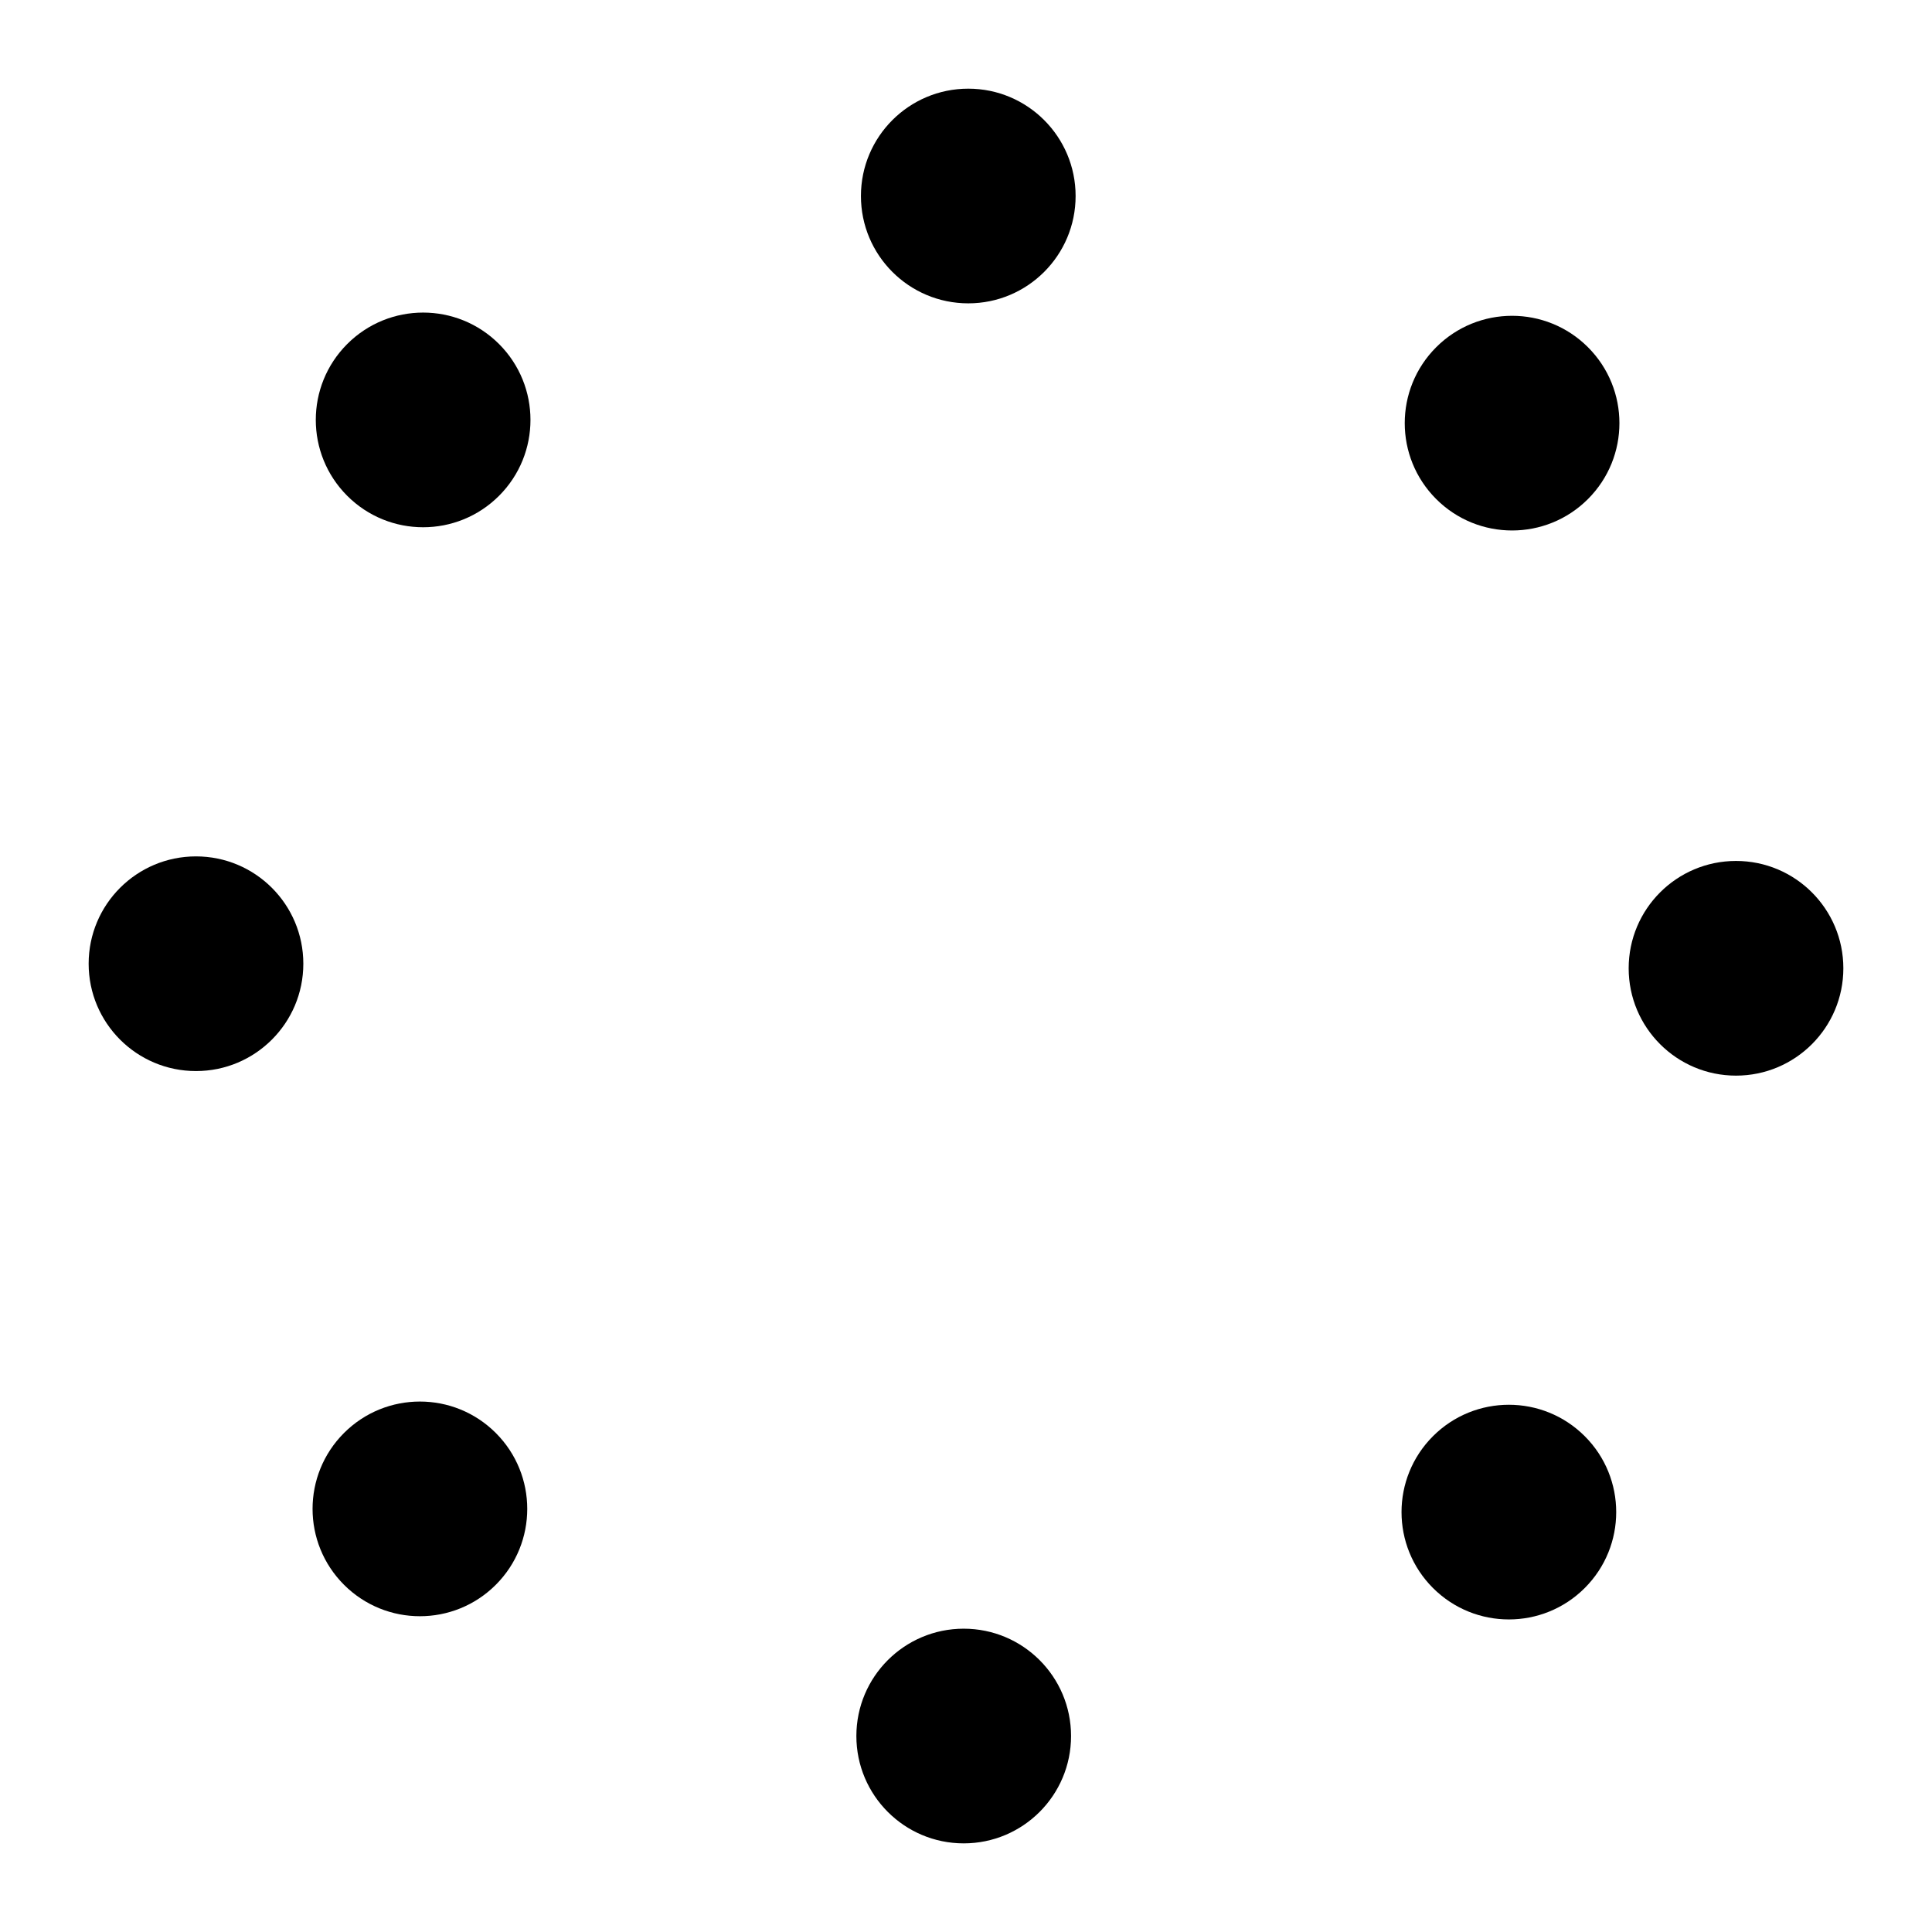 <?xml version="1.0" encoding="UTF-8" standalone="no"?>
<!-- Created with Inkscape (http://www.inkscape.org/) -->

<svg
   xmlns:dc="http://purl.org/dc/elements/1.1/"
   xmlns:cc="http://creativecommons.org/ns#"
   xmlns:rdf="http://www.w3.org/1999/02/22-rdf-syntax-ns#"
   xmlns:svg="http://www.w3.org/2000/svg"
   xmlns="http://www.w3.org/2000/svg"
   xmlns:sodipodi="http://sodipodi.sourceforge.net/DTD/sodipodi-0.dtd"
   xmlns:inkscape="http://www.inkscape.org/namespaces/inkscape"
   width="450"
   height="450"
   viewBox="0 0 119.062 119.062"
   version="1.1"
   id="svg5944"
   inkscape:version="0.92.4 (5da689c313, 2019-01-14)"
   sodipodi:docname="circle2.svg">
  <defs
     id="defs5938" />
  <sodipodi:namedview
     id="base"
     pagecolor="#ffffff"
     bordercolor="#666666"
     borderopacity="1.0"
     inkscape:pageopacity="0.0"
     inkscape:pageshadow="2"
     inkscape:zoom="0.35"
     inkscape:cx="-74.285714"
     inkscape:cy="560"
     inkscape:document-units="mm"
     inkscape:current-layer="layer1"
     showgrid="false"
     units="px"
     inkscape:pagecheckerboard="true"
     inkscape:showpageshadow="false"
     inkscape:window-width="2560"
     inkscape:window-height="1380"
     inkscape:window-x="0"
     inkscape:window-y="31"
     inkscape:window-maximized="1" />
  <g
     inkscape:label="Layer 1"
     inkscape:groupmode="layer"
     id="layer1"
     transform="translate(0,-177.937)">
    <g
       transform="translate(-6.615,6.614)"
       id="g5919">
      <circle
         inkscape:transform-center-x="-0.14044676"
         inkscape:transform-center-y="-47.452932"
         r="6.615"
         cy="183.402"
         cx="66.286"
         id="path5156"
         style="fill:#000000;fill-opacity:1;stroke:none;stroke-width:0.288;stroke-linecap:round;stroke-miterlimit:4;stroke-dasharray:none;stroke-opacity:1" />
      <circle
         transform="rotate(45)"
         style="fill:#000000;fill-opacity:1;stroke:none;stroke-width:0.288;stroke-linecap:round;stroke-miterlimit:4;stroke-dasharray:none;stroke-opacity:1"
         id="circle5204"
         cx="210.151"
         cy="69.014"
         r="6.615"
         inkscape:transform-center-y="-33.454975"
         inkscape:transform-center-x="-33.653607" />
      <circle
         transform="rotate(90)"
         style="fill:#000000;fill-opacity:1;stroke:none;stroke-width:0.288;stroke-linecap:round;stroke-miterlimit:4;stroke-dasharray:none;stroke-opacity:1"
         id="circle5226"
         cx="230.995"
         cy="-113.599"
         r="6.615"
         inkscape:transform-center-y="0.14045299"
         inkscape:transform-center-x="-47.452933" />
      <circle
         inkscape:transform-center-x="-33.454971"
         inkscape:transform-center-y="33.653599"
         r="6.615"
         cy="-257.464"
         cx="116.607"
         id="circle5237"
         style="fill:#000000;fill-opacity:1;stroke:none;stroke-width:0.288;stroke-linecap:round;stroke-miterlimit:4;stroke-dasharray:none;stroke-opacity:1"
         transform="rotate(135)" />
      <circle
         transform="scale(-1)"
         style="fill:#000000;fill-opacity:1;stroke:none;stroke-width:0.288;stroke-linecap:round;stroke-miterlimit:4;stroke-dasharray:none;stroke-opacity:1"
         id="circle5248"
         cx="-66.005"
         cy="-278.308"
         r="6.615"
         inkscape:transform-center-y="47.452924"
         inkscape:transform-center-x="0.14045179" />
      <circle
         inkscape:transform-center-x="33.653598"
         inkscape:transform-center-y="33.454979"
         r="6.615"
         cy="-163.92"
         cx="-209.871"
         id="circle5259"
         style="fill:#000000;fill-opacity:1;stroke:none;stroke-width:0.288;stroke-linecap:round;stroke-miterlimit:4;stroke-dasharray:none;stroke-opacity:1"
         transform="rotate(-135)" />
      <circle
         transform="rotate(-90)"
         style="fill:#000000;fill-opacity:1;stroke:none;stroke-width:0.288;stroke-linecap:round;stroke-miterlimit:4;stroke-dasharray:none;stroke-opacity:1"
         id="circle5270"
         cx="-230.714"
         cy="18.693"
         r="6.615"
         inkscape:transform-center-y="-0.14044585"
         inkscape:transform-center-x="47.45293" />
      <circle
         inkscape:transform-center-x="33.454977"
         inkscape:transform-center-y="-33.653601"
         r="6.615"
         cy="162.558"
         cx="-116.326"
         id="circle5281"
         style="fill:#000000;fill-opacity:1;stroke:none;stroke-width:0.288;stroke-linecap:round;stroke-miterlimit:4;stroke-dasharray:none;stroke-opacity:1"
         transform="rotate(-45)" />
    </g>
  </g>
</svg>
